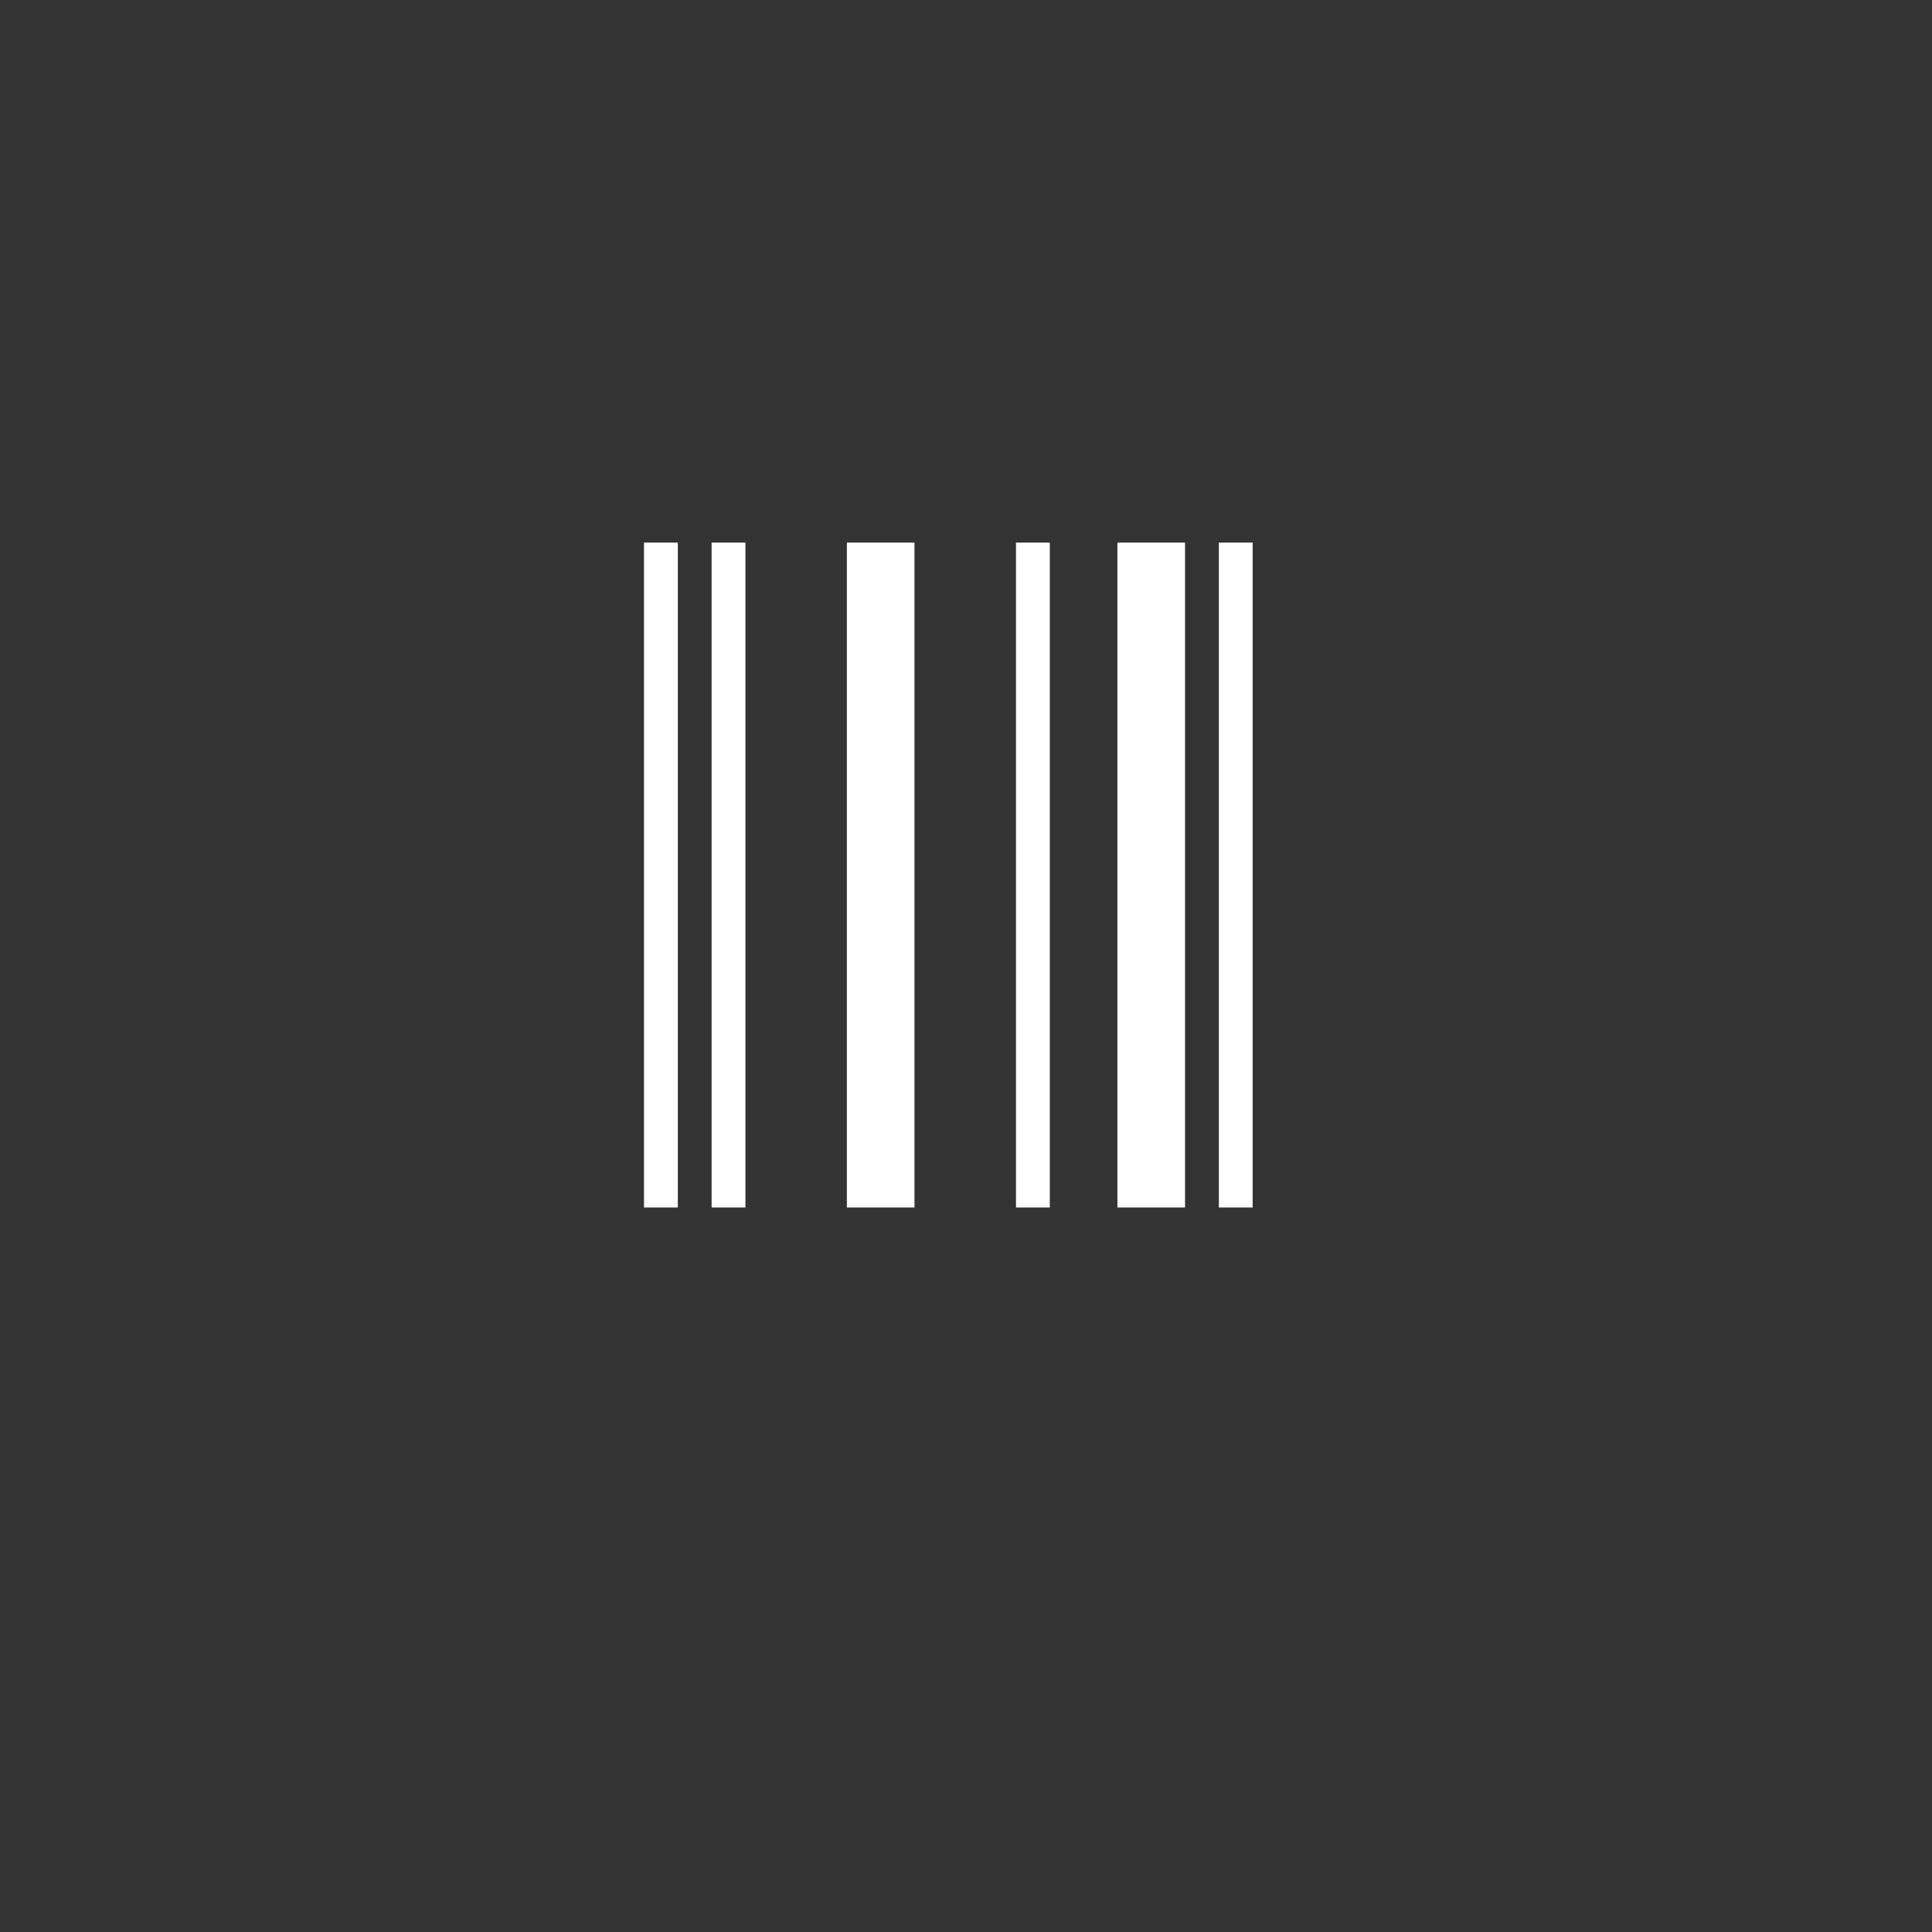 <svg width="24" height="24" viewBox="0 0 24 24" fill="none" xmlns="http://www.w3.org/2000/svg">
<rect x="0" y="0" width="24" height="24" fill="#333333" stroke="none"/>
<path d="M8 15V6.74H8.42V15H8ZM8.84 15V6.74H9.26V15H8.84ZM10.52 15V6.74H11.36V15H10.52Z" fill="white"/>
<path d="M12.621 15V6.74H13.041V15H12.621ZM13.881 15V6.74H14.721V15H13.881ZM15.141 15V6.74H15.561V15H15.141Z" fill="white"/>
</svg>
